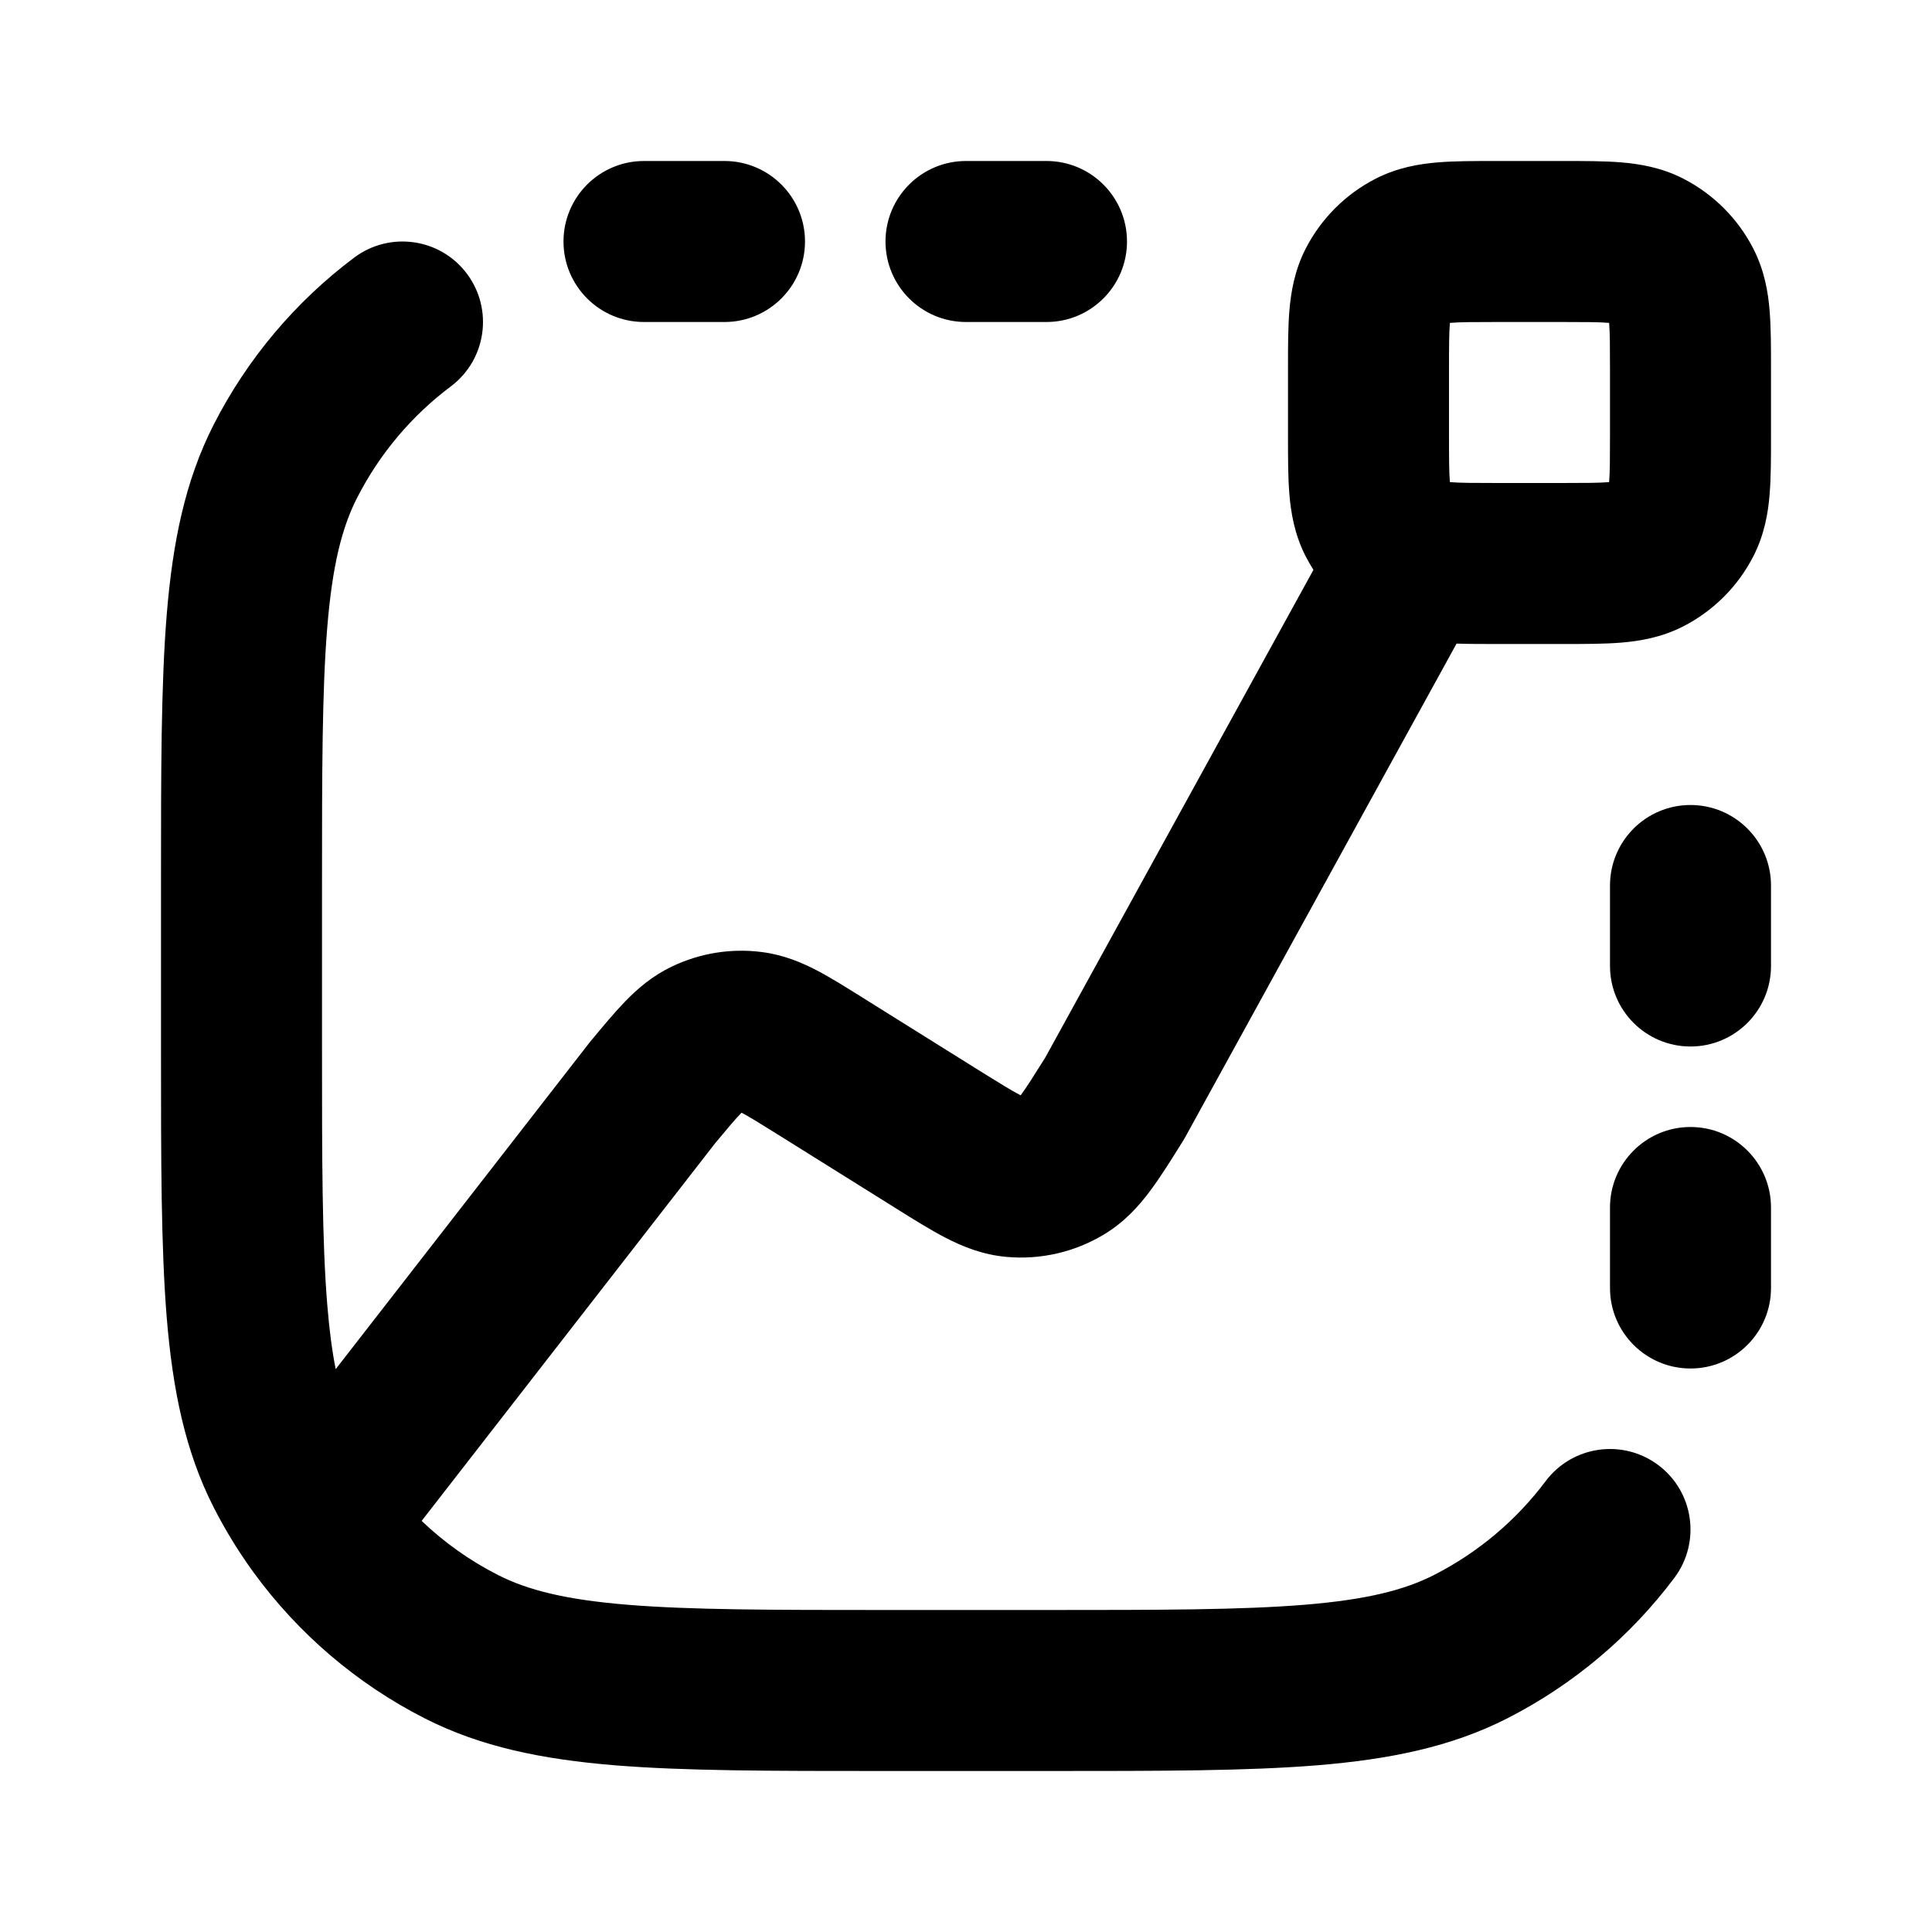 <svg width="24" height="24" viewBox="0 0 24 24" fill="none" xmlns="http://www.w3.org/2000/svg">
<path fill-rule="evenodd" clip-rule="evenodd" d="M18.568 2L18.6 2H19.4L19.432 2C19.684 2 19.93 2 20.138 2.017C20.367 2.036 20.637 2.08 20.908 2.218C21.284 2.41 21.59 2.716 21.782 3.092C21.92 3.363 21.965 3.633 21.983 3.862C22 4.07 22 4.316 22 4.568L22 4.6V5.4L22 5.432C22 5.684 22 5.93 21.983 6.138C21.965 6.367 21.92 6.637 21.782 6.908C21.59 7.284 21.284 7.59 20.908 7.782C20.637 7.92 20.367 7.964 20.138 7.983C19.93 8 19.684 8 19.432 8L19.4 8H18.6L18.568 8C18.404 8 18.244 8 18.094 7.995L14.724 14.125C14.715 14.141 14.706 14.157 14.696 14.173L14.679 14.2L14.679 14.2L14.679 14.2C14.545 14.414 14.415 14.623 14.29 14.79C14.153 14.974 13.973 15.18 13.712 15.336C13.35 15.554 12.928 15.651 12.508 15.614C12.204 15.588 11.952 15.482 11.748 15.377C11.563 15.281 11.354 15.151 11.14 15.017L11.14 15.017L11.113 15L9.654 14.088C9.431 13.949 9.311 13.875 9.221 13.827L9.212 13.823L9.204 13.83C9.135 13.901 9.047 14.006 8.886 14.199L5.238 18.893C5.517 19.16 5.836 19.387 6.184 19.564C6.554 19.753 7.026 19.872 7.797 19.935C8.581 19.999 9.583 20 11 20H13C14.417 20 15.419 19.999 16.203 19.935C16.974 19.872 17.446 19.753 17.816 19.564C18.363 19.285 18.835 18.886 19.2 18.4C19.532 17.958 20.158 17.869 20.6 18.2C21.042 18.531 21.131 19.158 20.8 19.6C20.253 20.329 19.544 20.928 18.724 21.346C18.025 21.702 17.261 21.855 16.365 21.929C15.491 22 14.407 22 13.044 22H13.044H13H11H10.956H10.956C9.593 22 8.509 22 7.635 21.929C6.739 21.855 5.975 21.702 5.276 21.346C4.429 20.915 3.701 20.29 3.147 19.529C3.139 19.517 3.13 19.506 3.122 19.494C2.948 19.251 2.791 18.993 2.654 18.724L3.025 18.535L2.654 18.724C2.298 18.025 2.145 17.261 2.071 16.366C2 15.491 2 14.407 2 13.044V13V11V10.956C2 9.593 2 8.509 2.071 7.635C2.145 6.739 2.298 5.975 2.654 5.276C3.072 4.456 3.671 3.747 4.4 3.2C4.842 2.869 5.469 2.958 5.8 3.4C6.131 3.842 6.042 4.469 5.6 4.8C5.114 5.165 4.715 5.637 4.436 6.184C4.247 6.554 4.128 7.026 4.065 7.797C4.001 8.581 4 9.583 4 11V13C4 14.417 4.001 15.419 4.065 16.203C4.09 16.516 4.125 16.78 4.17 17.008L7.317 12.959C7.324 12.95 7.331 12.941 7.338 12.932L7.357 12.91C7.499 12.739 7.639 12.571 7.77 12.436C7.916 12.286 8.1 12.124 8.348 12.006C8.695 11.84 9.083 11.777 9.466 11.827C9.738 11.862 9.963 11.959 10.148 12.055C10.315 12.142 10.501 12.259 10.689 12.376L10.689 12.376L10.714 12.392L12.173 13.304C12.425 13.461 12.563 13.546 12.667 13.6L12.678 13.606L12.686 13.596C12.754 13.505 12.837 13.373 12.985 13.137L16.316 7.079C16.281 7.023 16.248 6.967 16.218 6.908C16.08 6.637 16.036 6.367 16.017 6.138C16 5.93 16 5.684 16 5.432V5.432L16 5.4V4.6L16 4.568V4.568C16 4.316 16 4.07 16.017 3.862C16.036 3.633 16.08 3.363 16.218 3.092C16.41 2.716 16.716 2.41 17.092 2.218C17.363 2.08 17.633 2.036 17.862 2.017C18.07 2 18.316 2 18.568 2ZM18.012 4.011L18.01 4.025C18.001 4.141 18 4.303 18 4.6V5.4C18 5.697 18.001 5.859 18.01 5.975L18.012 5.989L18.025 5.99C18.141 5.999 18.304 6 18.6 6H19.4C19.697 6 19.859 5.999 19.976 5.99L19.989 5.989L19.99 5.975C19.999 5.859 20 5.697 20 5.4V4.6C20 4.303 19.999 4.141 19.99 4.025L19.989 4.011L19.976 4.01C19.859 4.001 19.697 4 19.4 4H18.6C18.304 4 18.141 4.001 18.025 4.01L18.012 4.011ZM11 3C11 2.448 11.448 2 12 2H13C13.552 2 14 2.448 14 3C14 3.552 13.552 4 13 4H12C11.448 4 11 3.552 11 3ZM22 11C22 10.448 21.552 10 21 10C20.448 10 20 10.448 20 11V12C20 12.552 20.448 13 21 13C21.552 13 22 12.552 22 12V11ZM21 14C21.552 14 22 14.448 22 15V16C22 16.552 21.552 17 21 17C20.448 17 20 16.552 20 16V15C20 14.448 20.448 14 21 14ZM8 2C7.448 2 7 2.448 7 3C7 3.552 7.448 4 8 4H9C9.552 4 10 3.552 10 3C10 2.448 9.552 2 9 2H8Z" fill="currentColor"/>
</svg>
